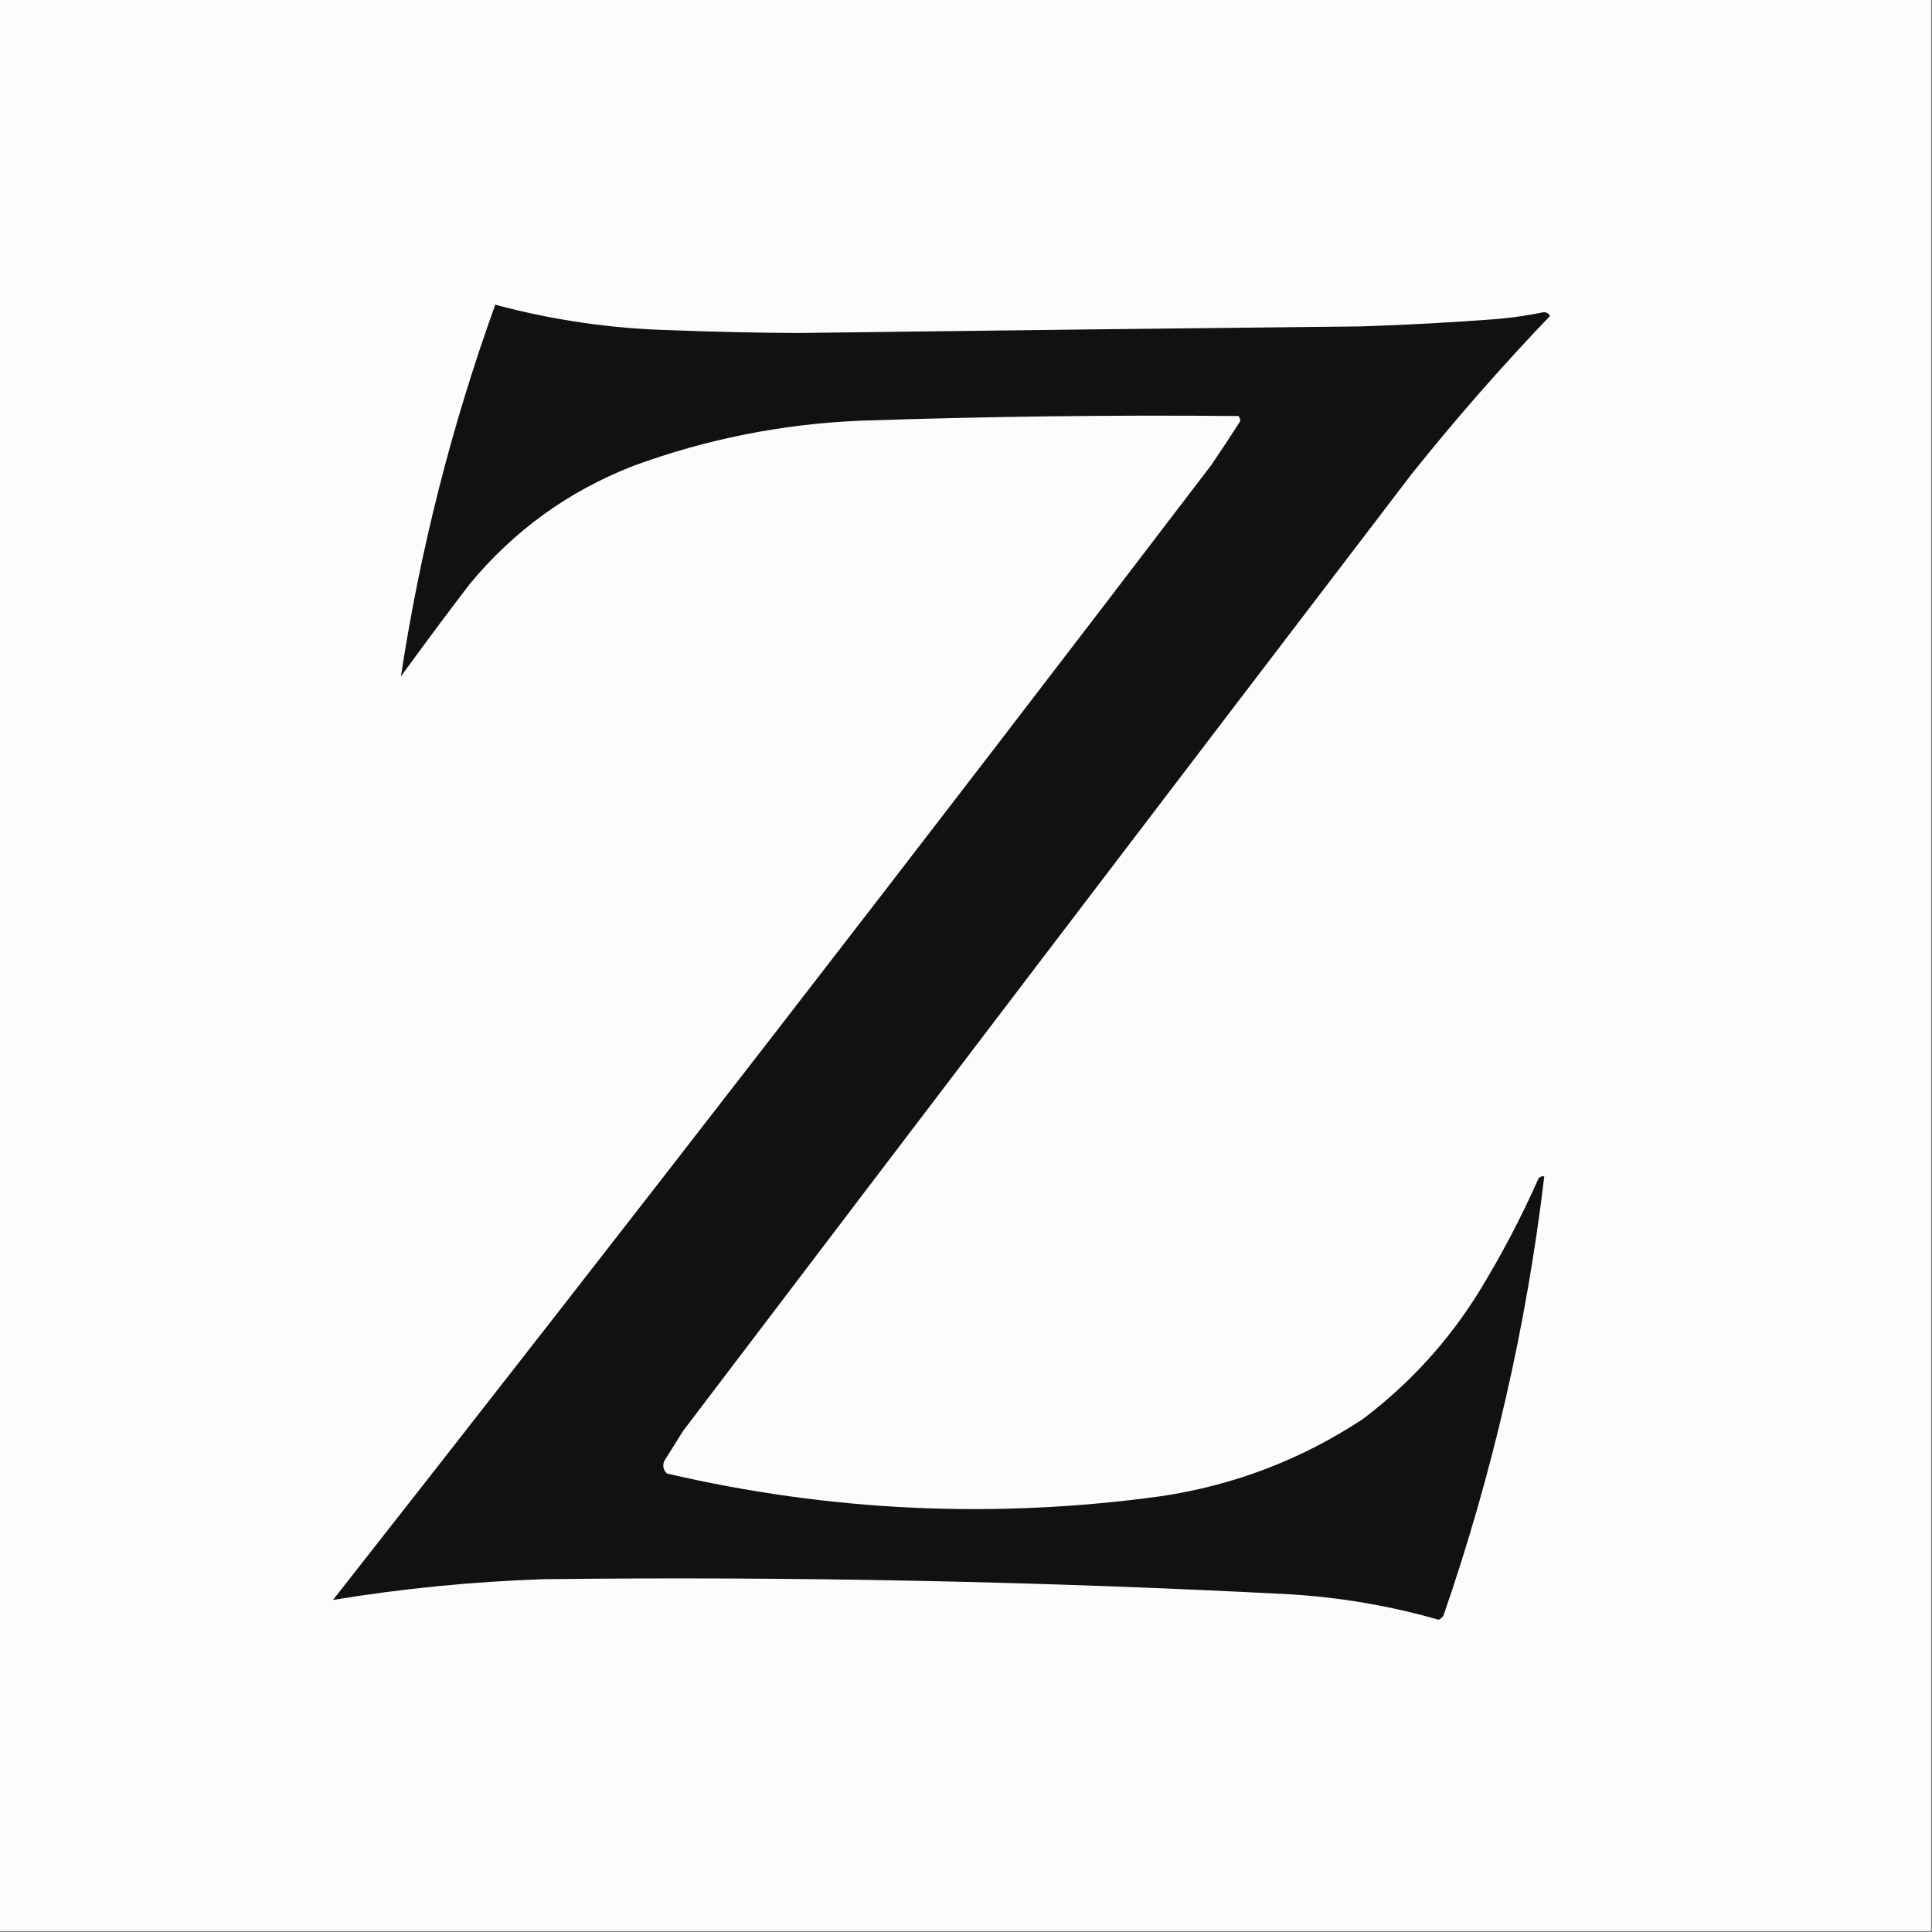 <?xml version="1.0" encoding="UTF-8"?>
<!DOCTYPE svg PUBLIC "-//W3C//DTD SVG 1.1//EN" "http://www.w3.org/Graphics/SVG/1.1/DTD/svg11.dtd">
<svg xmlns="http://www.w3.org/2000/svg" version="1.1" width="1024px" height="1024px" style="shape-rendering:geometricPrecision; text-rendering:geometricPrecision; image-rendering:optimizeQuality; fill-rule:evenodd; clip-rule:evenodd" xmlns:xlink="http://www.w3.org/1999/xlink">
<rect width="100%" height="100%" fill="#808080" stroke="none"/>
<g><path style="opacity:1" fill="#fcfcfb" d="M -0.5,-0.5 C 340.833,-0.5 682.167,-0.5 1023.5,-0.5C 1023.5,340.833 1023.5,682.167 1023.5,1023.5C 682.167,1023.5 340.833,1023.5 -0.5,1023.5C -0.5,682.167 -0.5,340.833 -0.5,-0.5 Z"/></g>
<g><path style="opacity:1" fill="#101110" d="M 262.5,161.5 C 292.929,169.679 323.929,174.179 355.5,175C 377.991,175.883 400.491,176.383 423,176.5C 522.499,175.209 621.999,174.042 721.5,173C 745.865,172.216 770.198,170.883 794.5,169C 802.406,168.27 810.239,167.103 818,165.5C 819.662,165.388 820.829,166.054 821.5,167.5C 795.696,194.463 771.196,222.463 748,251.5C 619.091,420.32 490.424,589.32 362,758.5C 358.667,763.833 355.333,769.167 352,774.5C 351.104,777.025 351.604,779.192 353.5,781C 440.085,801.147 527.419,805.147 615.5,793C 654.317,787.178 689.984,773.511 722.5,752C 747.259,733.247 767.759,710.747 784,684.5C 795.804,665.226 806.304,645.226 815.5,624.5C 816.325,623.614 817.325,623.281 818.5,623.5C 809.017,703.083 791.183,780.75 765,856.5C 764.311,857.357 763.478,858.023 762.5,858.5C 736.692,851.106 710.359,846.606 683.5,845C 551.922,838.151 420.255,835.484 288.5,837C 250.879,838.245 213.545,841.912 176.5,848C 332.881,648.894 488.048,448.394 642,246.5C 647.297,238.736 652.464,230.902 657.5,223C 657.265,222.127 656.931,221.293 656.5,220.5C 589.491,219.886 522.491,220.72 455.5,223C 414.218,224.768 374.218,232.768 335.5,247C 301.269,260.365 272.436,281.199 249,309.5C 236.609,325.716 224.443,342.049 212.5,358.5C 222.721,291.285 239.387,225.618 262.5,161.5 Z"/></g>
</svg>

